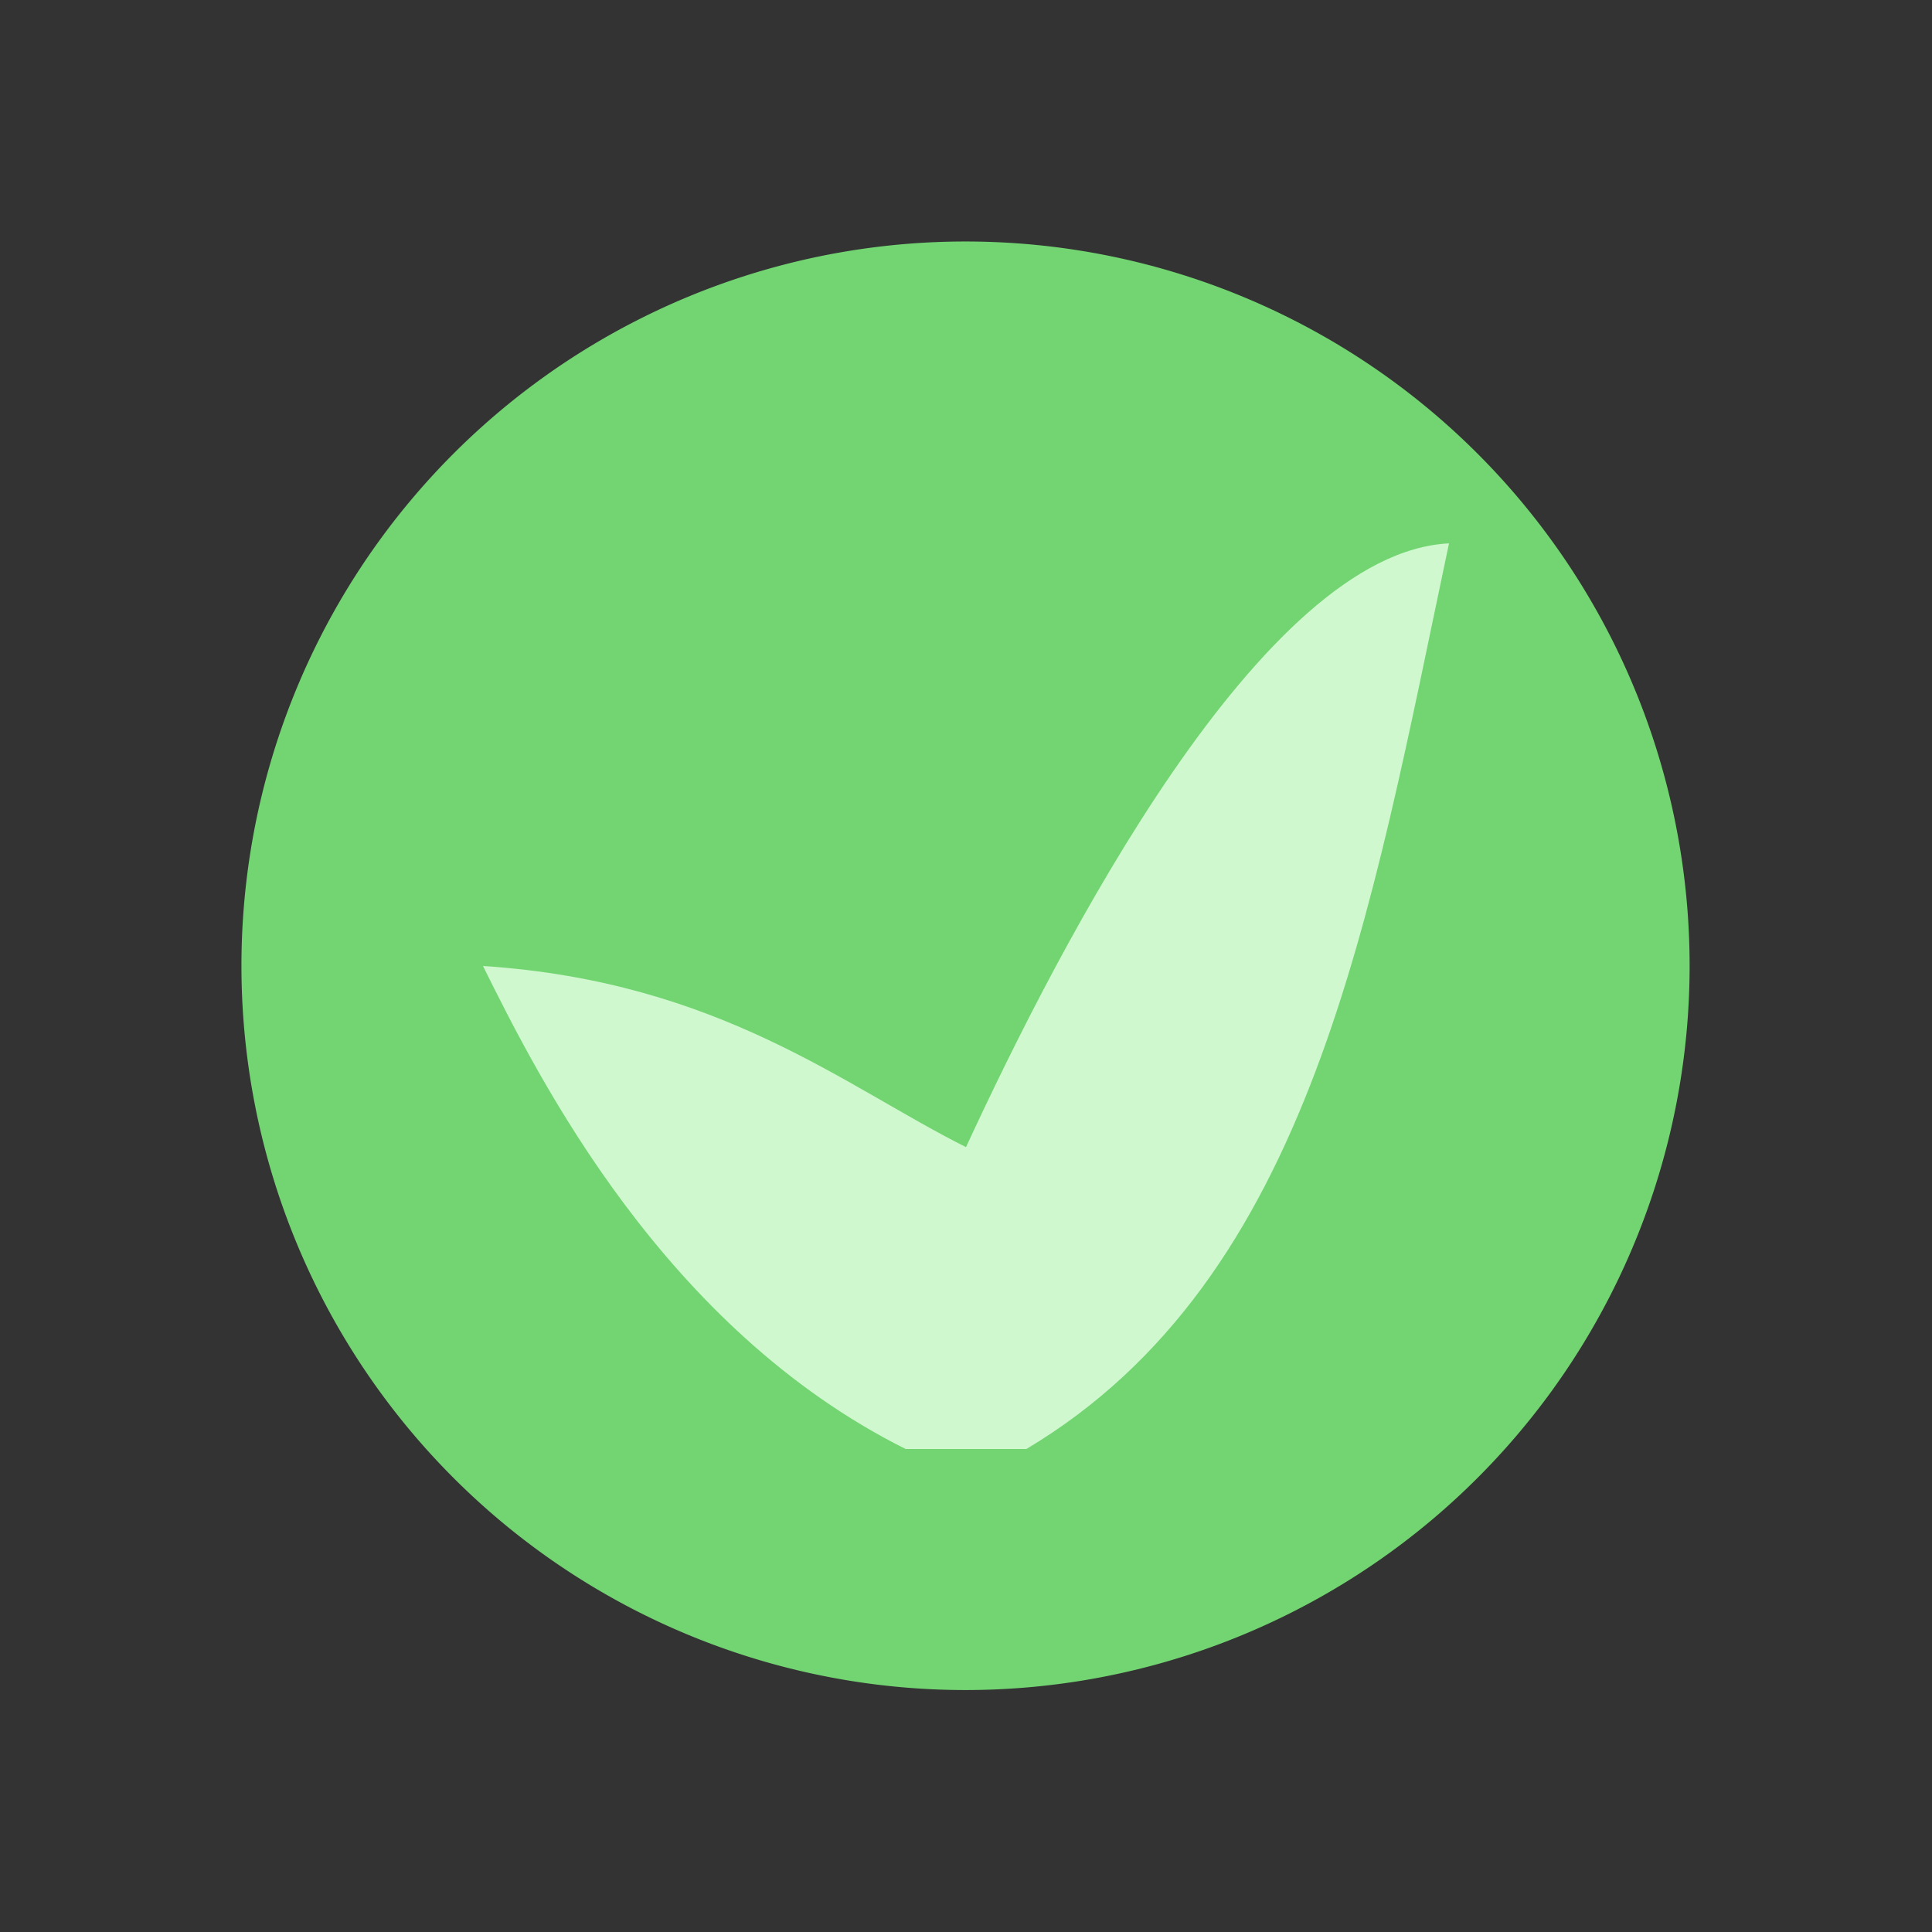 <?xml version="1.0" encoding="UTF-8" standalone="no"?>
<!-- Created with Inkscape (http://www.inkscape.org/) -->

<svg
   xmlns:dc="http://purl.org/dc/elements/1.1/"
   xmlns:cc="http://creativecommons.org/ns#"
   xmlns:rdf="http://www.w3.org/1999/02/22-rdf-syntax-ns#"
   xmlns:svg="http://www.w3.org/2000/svg"
   xmlns="http://www.w3.org/2000/svg"
   xmlns:sodipodi="http://sodipodi.sourceforge.net/DTD/sodipodi-0.dtd"
   xmlns:inkscape="http://www.inkscape.org/namespaces/inkscape"
   width="32px"
   height="32px"
   id="svg2987"
   version="1.1"
   inkscape:version="0.48.4 r9939"
   sodipodi:docname="checked_circle.svg"
   inkscape:export-filename="D:\Resources\svg\checked_circle_72d572ff.png"
   inkscape:export-xdpi="90"
   inkscape:export-ydpi="90">
  <rect width="100%" height="100%" fill="#333333" stroke="none"/>
  <defs
     id="defs2989" />
  <sodipodi:namedview
     id="base"
     pagecolor="#ffffff"
     bordercolor="#666666"
     borderopacity="1.0"
     inkscape:pageopacity="0.0"
     inkscape:pageshadow="2"
     inkscape:zoom="2.7994505"
     inkscape:cx="122.85987"
     inkscape:cy="9.3702474"
     inkscape:current-layer="layer1"
     showgrid="true"
     inkscape:grid-bbox="true"
     inkscape:document-units="px"
     inkscape:snap-grids="true"
     inkscape:window-width="1920"
     inkscape:window-height="1015"
     inkscape:window-x="-5"
     inkscape:window-y="-5"
     inkscape:window-maximized="1">
    <inkscape:grid
       type="xygrid"
       id="grid3003"
       empspacing="4"
       visible="true"
       enabled="true"
       snapvisiblegridlinesonly="true" />
  </sodipodi:namedview>
  <g
     id="layer1"
     inkscape:label="Layer 1"
     inkscape:groupmode="layer">
    <path
       sodipodi:type="arc"
       style="fill:#72d572;fill-opacity:1;stroke:#008000;stroke-width:0;stroke-linejoin:round;stroke-miterlimit:4;stroke-opacity:0.824;stroke-dasharray:none"
       id="path2995"
       sodipodi:cx="17.414131"
       sodipodi:cy="16.595192"
       sodipodi:rx="14.467125"
       sodipodi:ry="14.958293"
       d="m 31.881,16.595 a 14.467,14.958 0 1 1 -28.934,0 14.467,14.958 0 1 1 28.934,0 z"
       transform="matrix(0.829,0,0,0.802,1.556,2.687)" />
    <path
       style="fill:#d0f8ce;fill-opacity:1;stroke:none;stroke-width:0.486;stroke-linecap:round;stroke-linejoin:round;stroke-miterlimit:4;stroke-opacity:0.259;stroke-dasharray:none;marker-start:none"
       d="m 24,9 c -1.306,6.163 -2.263,12.173 -7,15 l -2,0 c -4,-2 -6.075,-6.132 -7,-8 3.915,0.256 6,2 8,3 1.56,-3.372 4.894,-9.849 8,-10 z"
       id="path3803"
       inkscape:connector-curvature="0"
       sodipodi:nodetypes="cccccc" />
  </g>
</svg>
